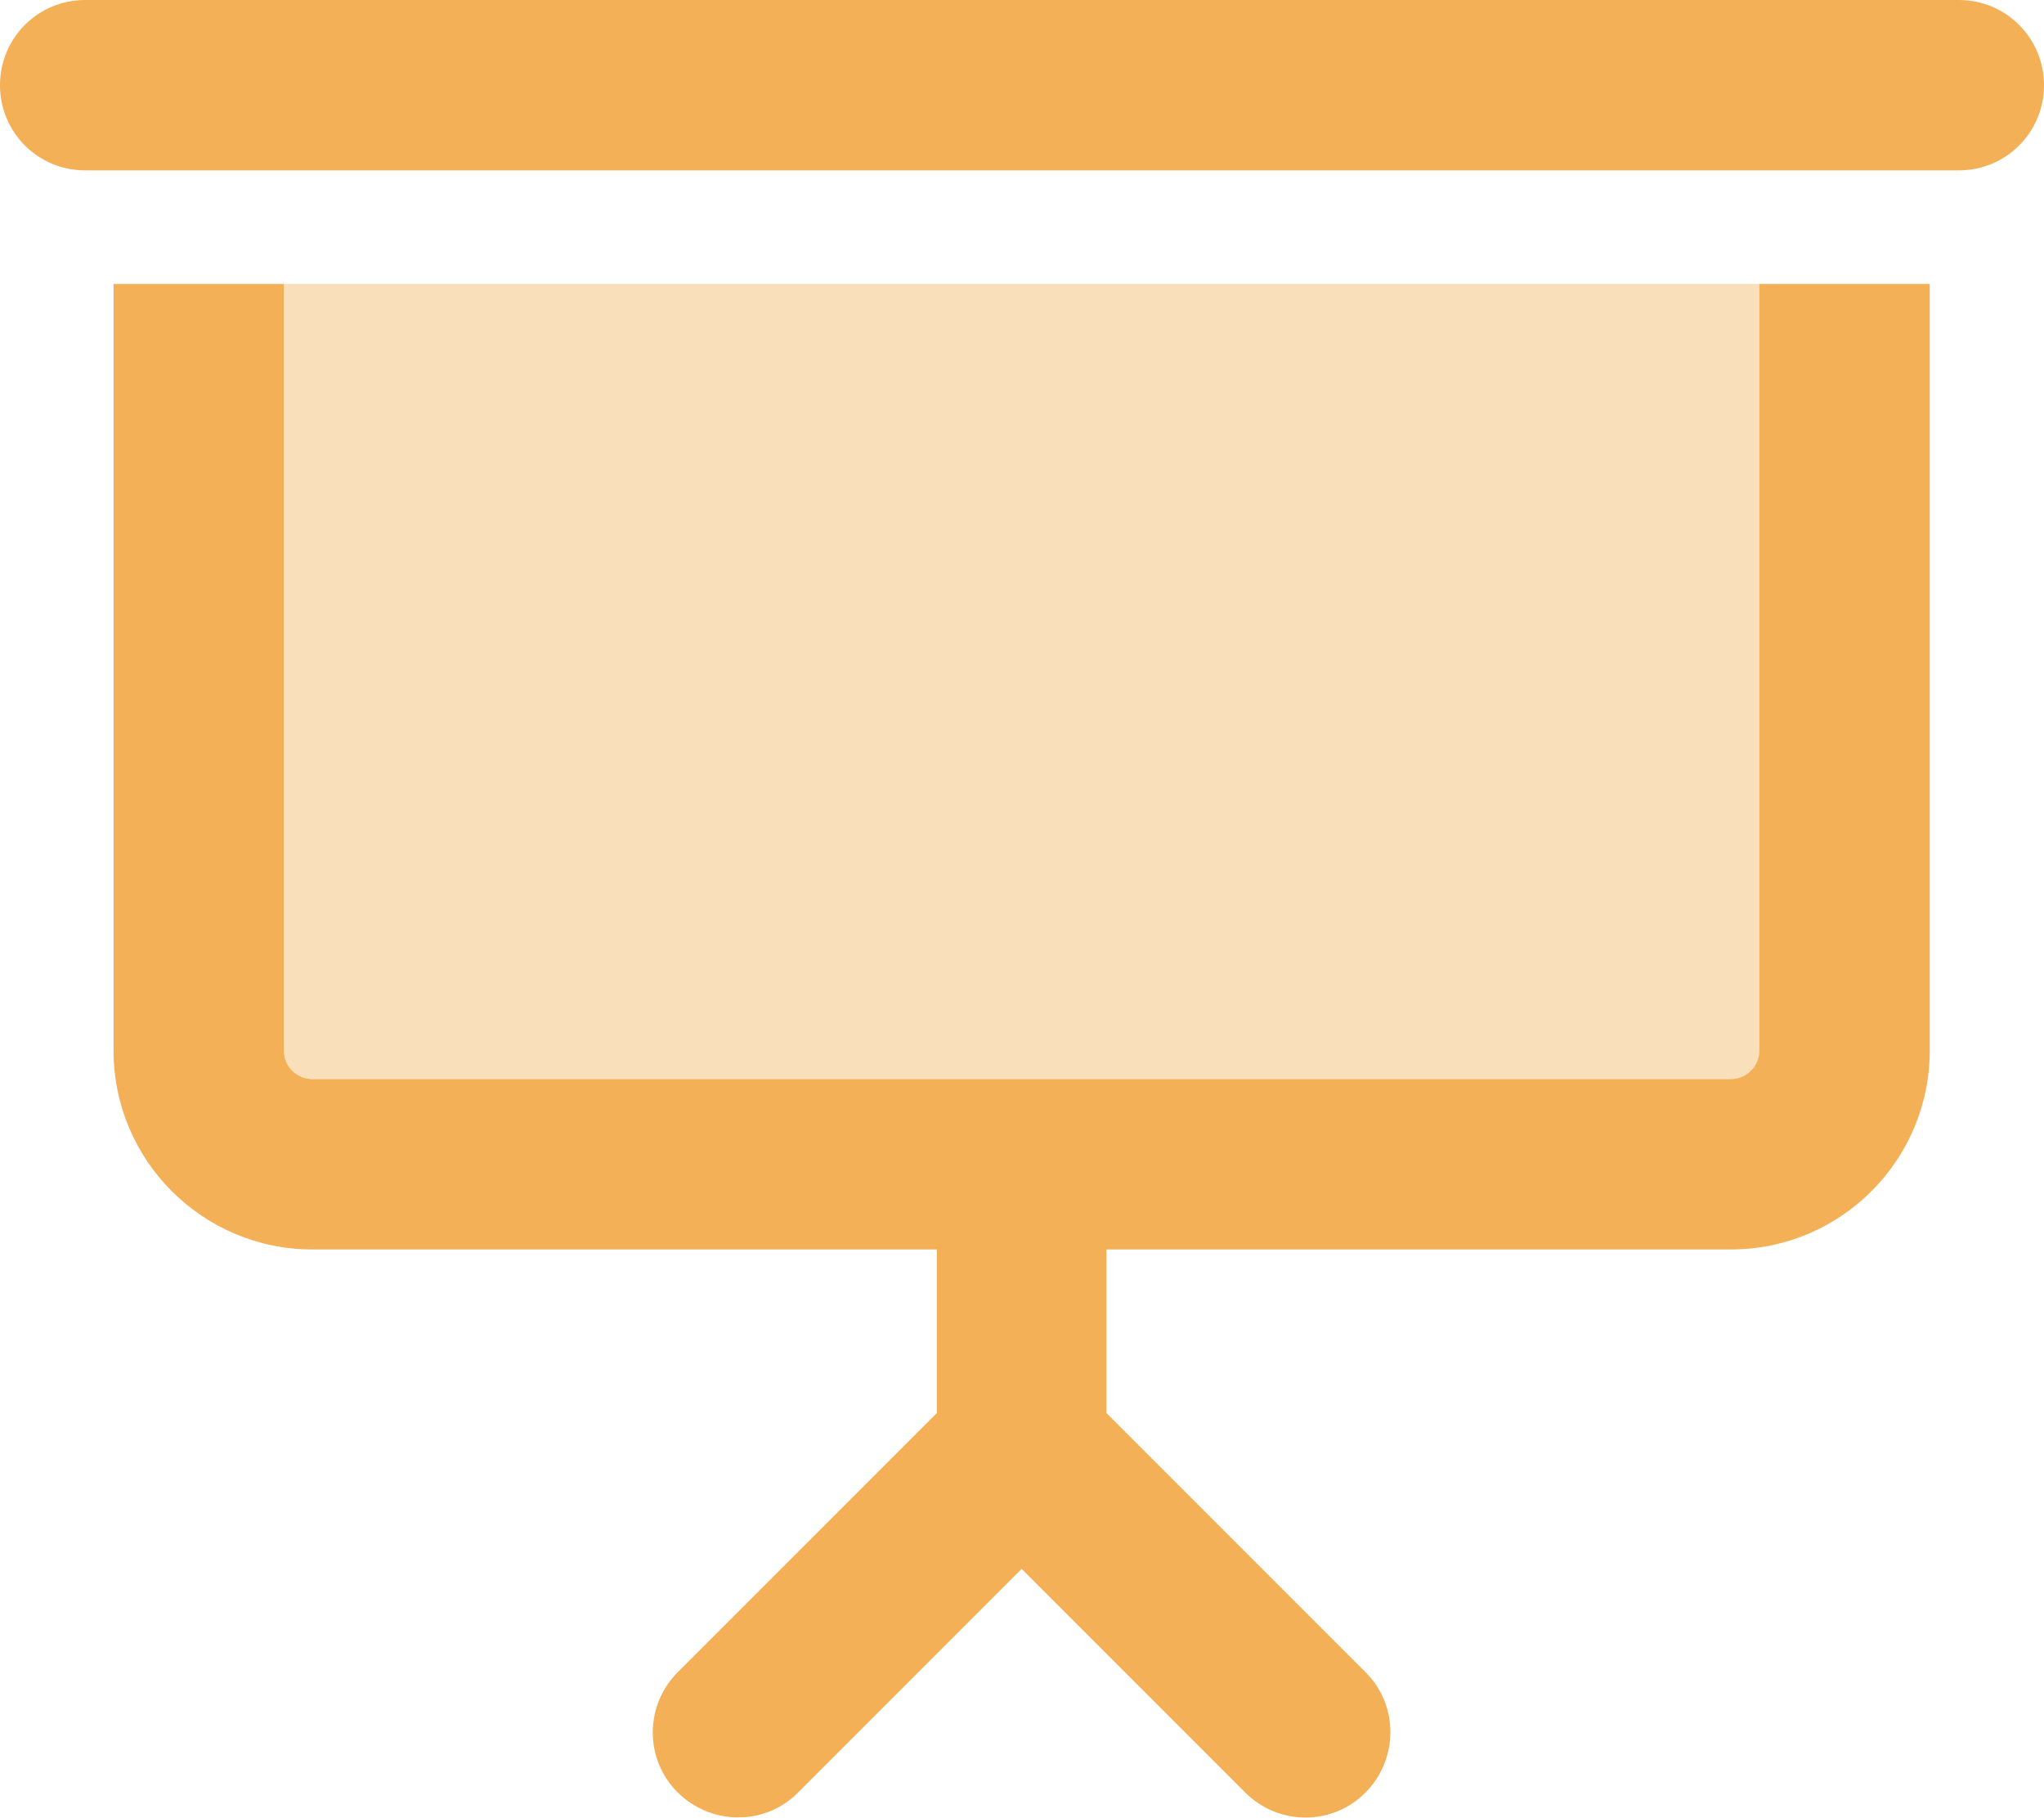<svg width="406" height="361" xmlns="http://www.w3.org/2000/svg" xmlns:xlink="http://www.w3.org/1999/xlink" xml:space="preserve" overflow="hidden"><defs><clipPath id="clip0"><rect x="76" y="75" width="406" height="361"/></clipPath></defs><g clip-path="url(#clip0)" transform="translate(-76 -75)"><path d="M56.389 56.389 56.389 208.639C56.389 211.74 58.926 214.278 62.028 214.278L203 214.278 343.972 214.278C347.074 214.278 349.611 211.74 349.611 208.639L349.611 56.389 56.389 56.389Z" fill="#F4B056" fill-opacity="0.4" transform="matrix(1 0 0 1 76 75)"/><path d="M16.917 0C7.542 0 0 7.542 0 16.917 0 26.291 7.542 33.833 16.917 33.833L389.083 33.833C398.458 33.833 406 26.291 406 16.917 406 7.542 398.458 0 389.083 0L16.917 0ZM22.556 56.389 22.556 208.639C22.556 230.419 40.248 248.111 62.028 248.111L186.083 248.111 186.083 280.605 134.628 332.06C128.003 338.686 128.003 349.4 134.628 355.955 141.254 362.51 151.968 362.581 158.523 355.955L202.93 311.549 247.336 355.955C253.961 362.581 264.675 362.581 271.231 355.955 277.786 349.329 277.856 338.615 271.231 332.06L219.776 280.605 219.776 248.111 343.831 248.111C365.611 248.111 383.303 230.419 383.303 208.639L383.303 56.389 349.47 56.389 349.47 208.639C349.47 211.74 346.933 214.278 343.831 214.278L202.859 214.278 62.028 214.278C58.926 214.278 56.389 211.74 56.389 208.639L56.389 56.389 22.556 56.389Z" fill="#F4B056" transform="matrix(1 0 0 1 76 75)"/></g></svg>